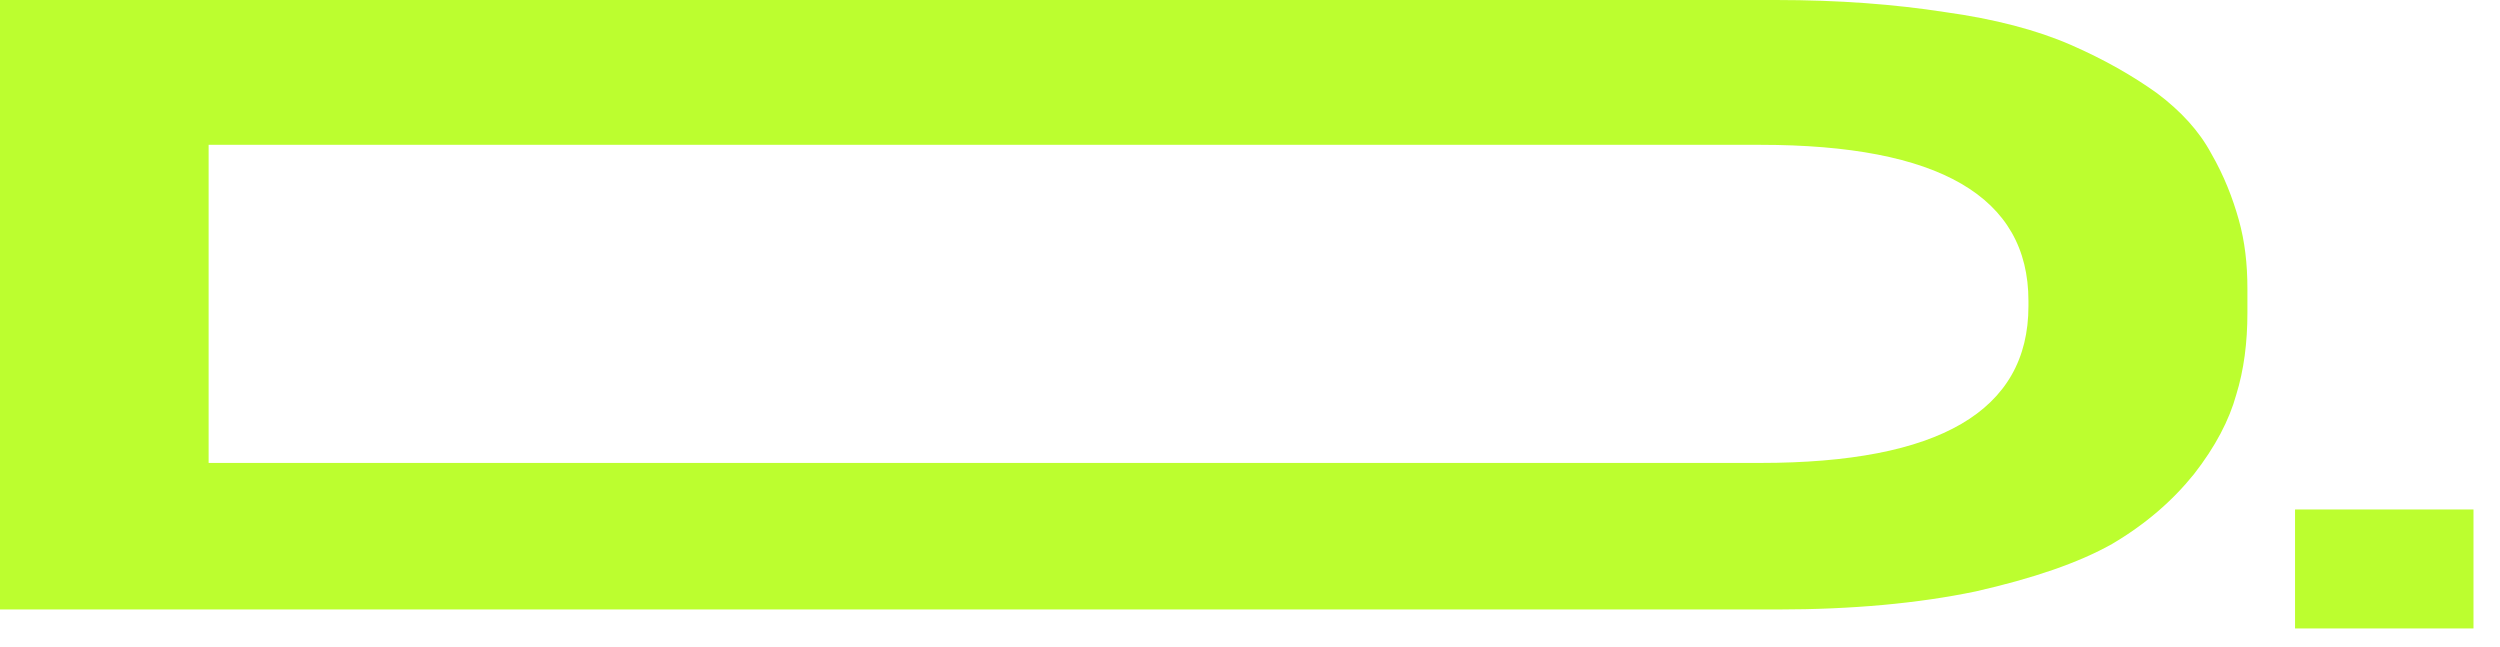 <svg width="58" height="15" viewBox="0 0 58 15" fill="none" xmlns="http://www.w3.org/2000/svg">
<path d="M51.94 5.1C51.8 4.6 51.6 4.08 51.3 3.56C51.02 3.04 50.6 2.58 50.04 2.16C49.48 1.76 48.82 1.38 48.04 1.04C47.26 0.7 46.28 0.44 45.12 0.28C43.96 0.1 42.66 0 41.2 0H0V14.14H41.24C42.96 14.14 44.5 14 45.84 13.72C47.16 13.42 48.22 13.06 49 12.62C49.78 12.16 50.4 11.62 50.9 11C51.4 10.36 51.72 9.74 51.88 9.16C52.06 8.58 52.14 7.94 52.14 7.26V6.7C52.14 6.12 52.08 5.6 51.94 5.1ZM47.06 7.1C47.06 9.54 44.98 10.74 40.84 10.74H4.84V3.36H40.84C44.98 3.36 47.06 4.56 47.06 6.98V7.1Z" fill="#BCFE2F"/>
<path d="M57.385 11.82H53.245V14.58H57.385V11.82Z" fill="#BCFE2F"/>
</svg>
